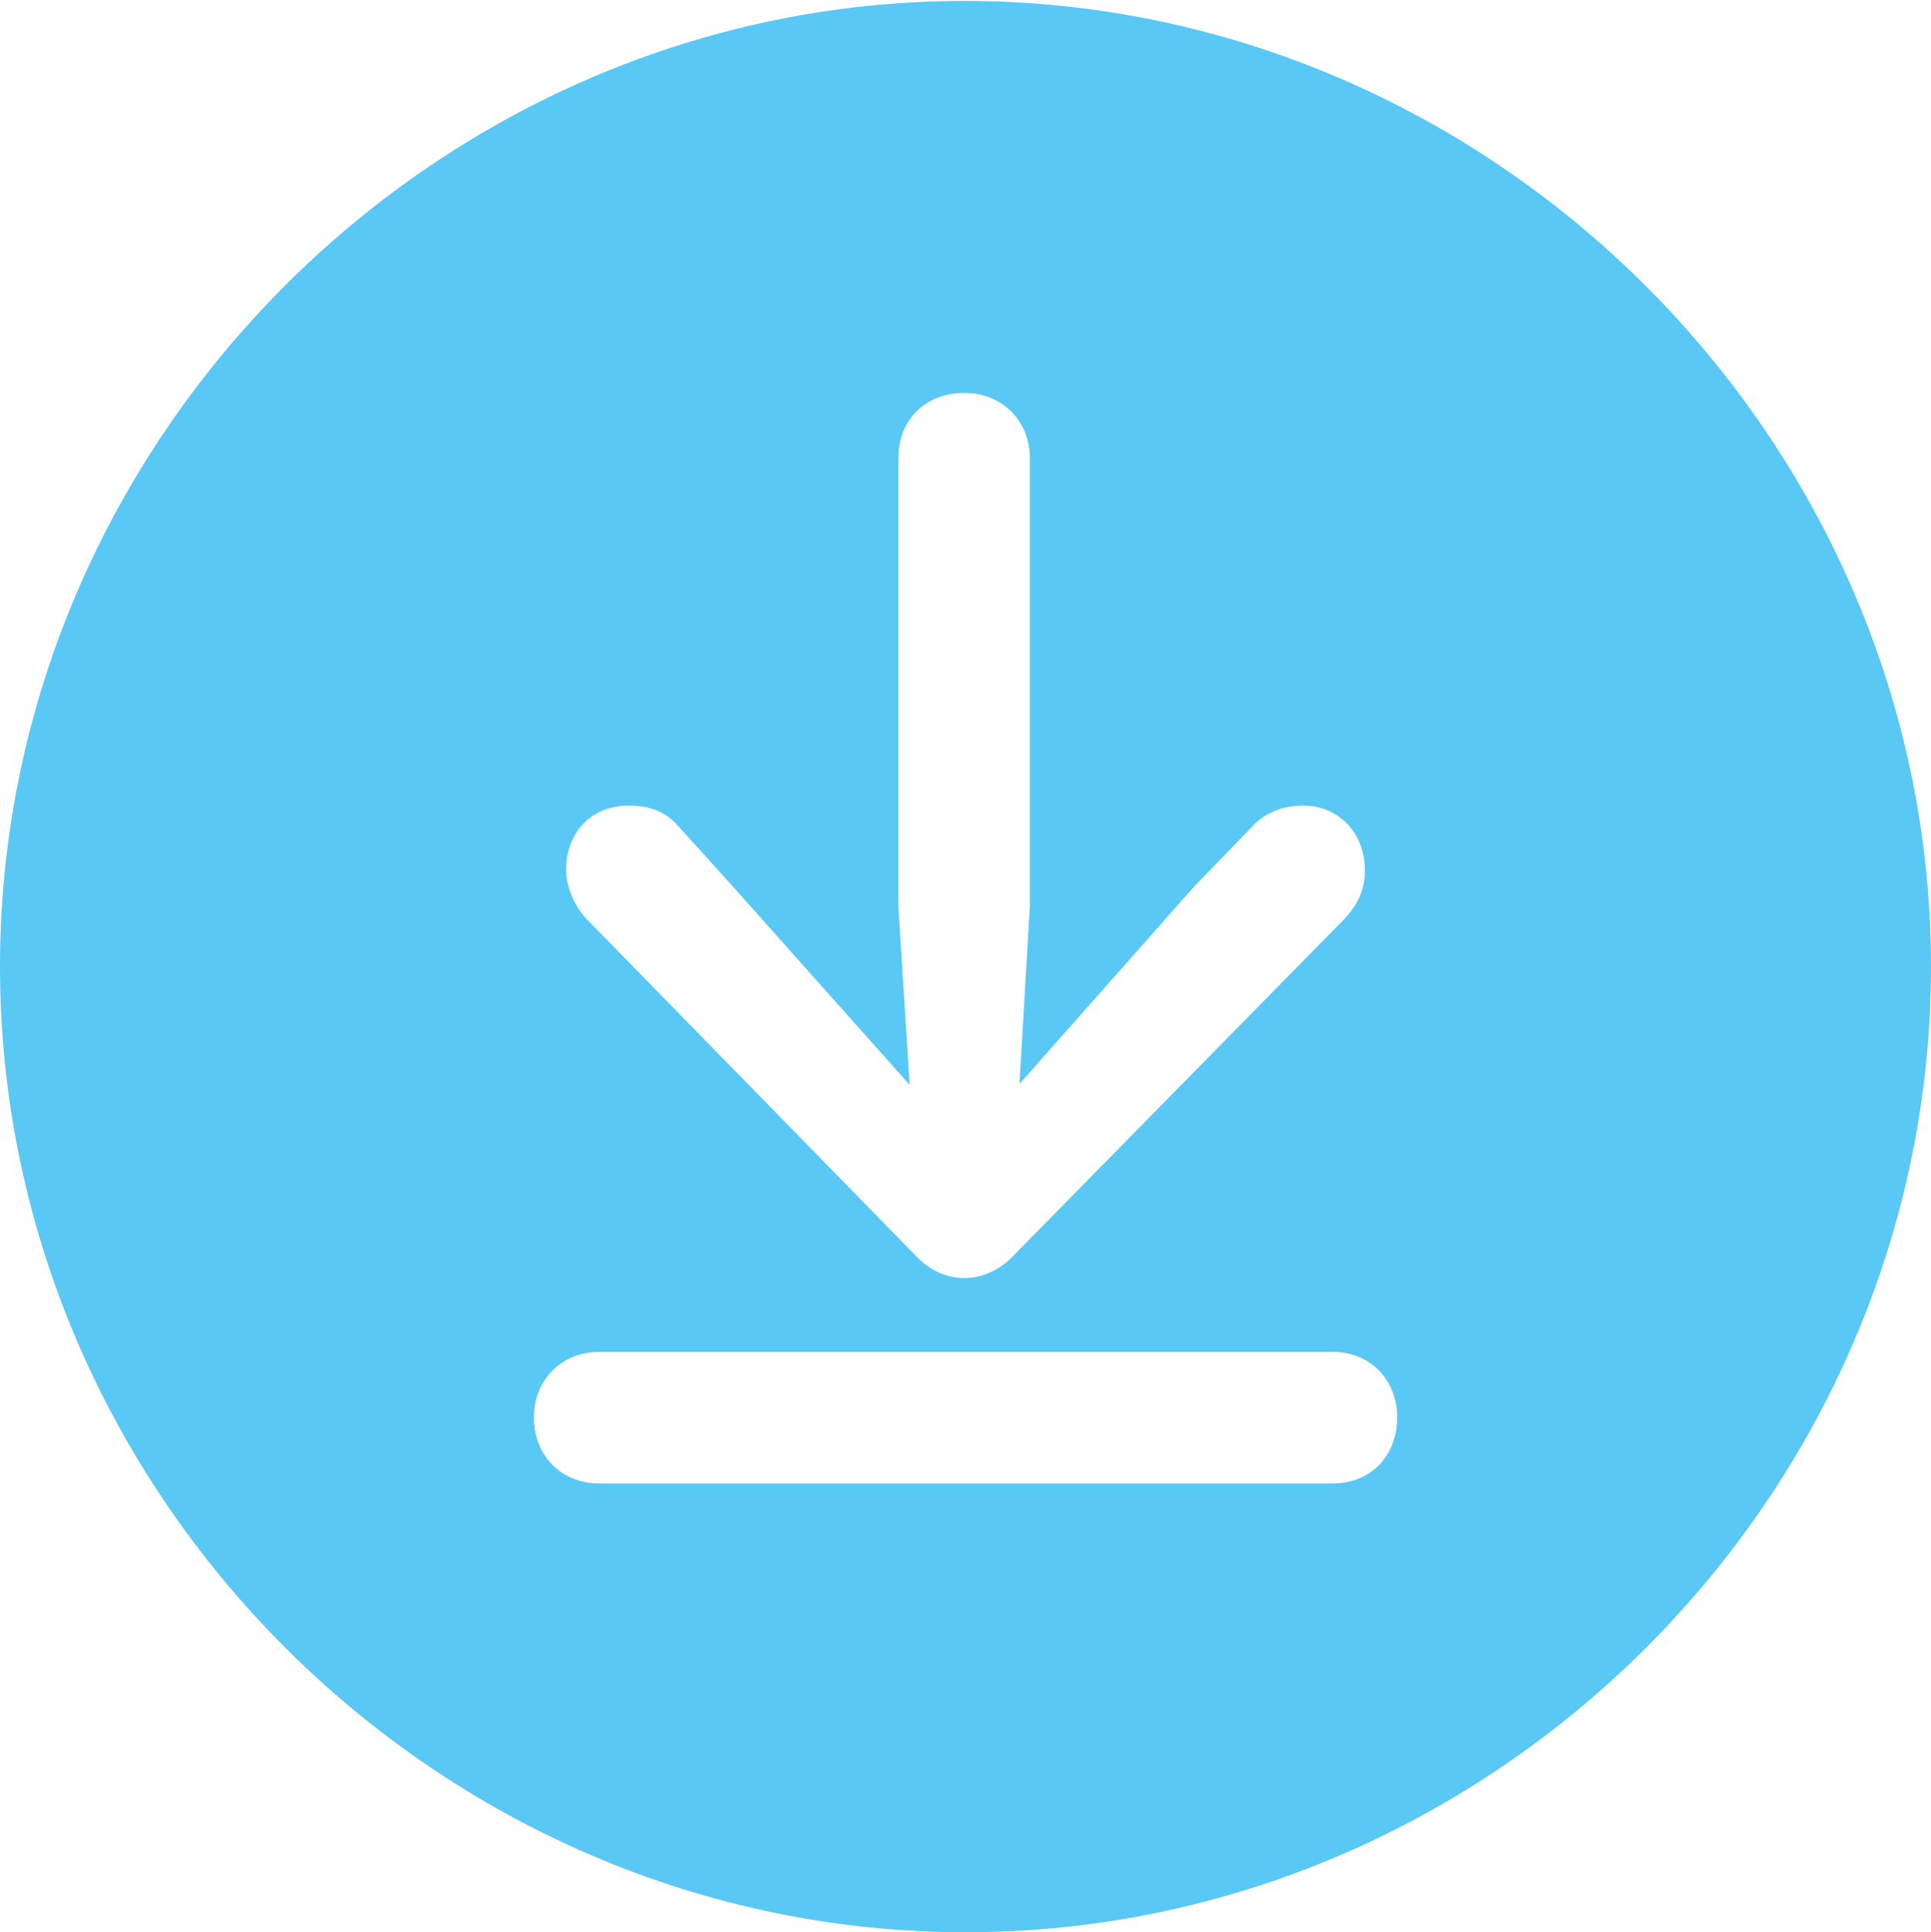 <?xml version="1.0" encoding="UTF-8"?>
<!--Generator: Apple Native CoreSVG 175.5-->
<!DOCTYPE svg
PUBLIC "-//W3C//DTD SVG 1.1//EN"
       "http://www.w3.org/Graphics/SVG/1.1/DTD/svg11.dtd">
<svg version="1.1" xmlns="http://www.w3.org/2000/svg" xmlns:xlink="http://www.w3.org/1999/xlink" width="24.902" height="24.915">
 <g>
  <rect height="24.915" opacity="0" width="24.902" x="0" y="0"/>
  <path d="M12.451 24.915C19.263 24.915 24.902 19.275 24.902 12.463C24.902 5.664 19.25 0.012 12.439 0.012C5.64 0.012 0 5.664 0 12.463C0 19.275 5.652 24.915 12.451 24.915ZM12.439 16.48C12.207 16.48 11.987 16.382 11.804 16.186L7.556 11.841C7.397 11.67 7.3 11.414 7.3 11.218C7.3 10.73 7.629 10.388 8.105 10.388C8.374 10.388 8.569 10.461 8.728 10.632L9.436 11.414L11.731 13.989L11.585 11.682L11.585 5.908C11.585 5.42 11.926 5.066 12.439 5.066C12.915 5.066 13.281 5.42 13.281 5.908L13.281 11.682L13.147 13.977L15.405 11.426L16.174 10.632C16.345 10.461 16.565 10.388 16.809 10.388C17.273 10.388 17.602 10.754 17.602 11.218C17.602 11.45 17.529 11.646 17.334 11.853L13.074 16.186C12.903 16.37 12.671 16.48 12.439 16.48ZM7.727 19.128C7.239 19.128 6.885 18.774 6.885 18.274C6.885 17.798 7.239 17.432 7.727 17.432L17.188 17.432C17.676 17.432 18.018 17.798 18.018 18.274C18.018 18.774 17.676 19.128 17.188 19.128Z" fill="#5ac8f5"/>
 </g>
</svg>
